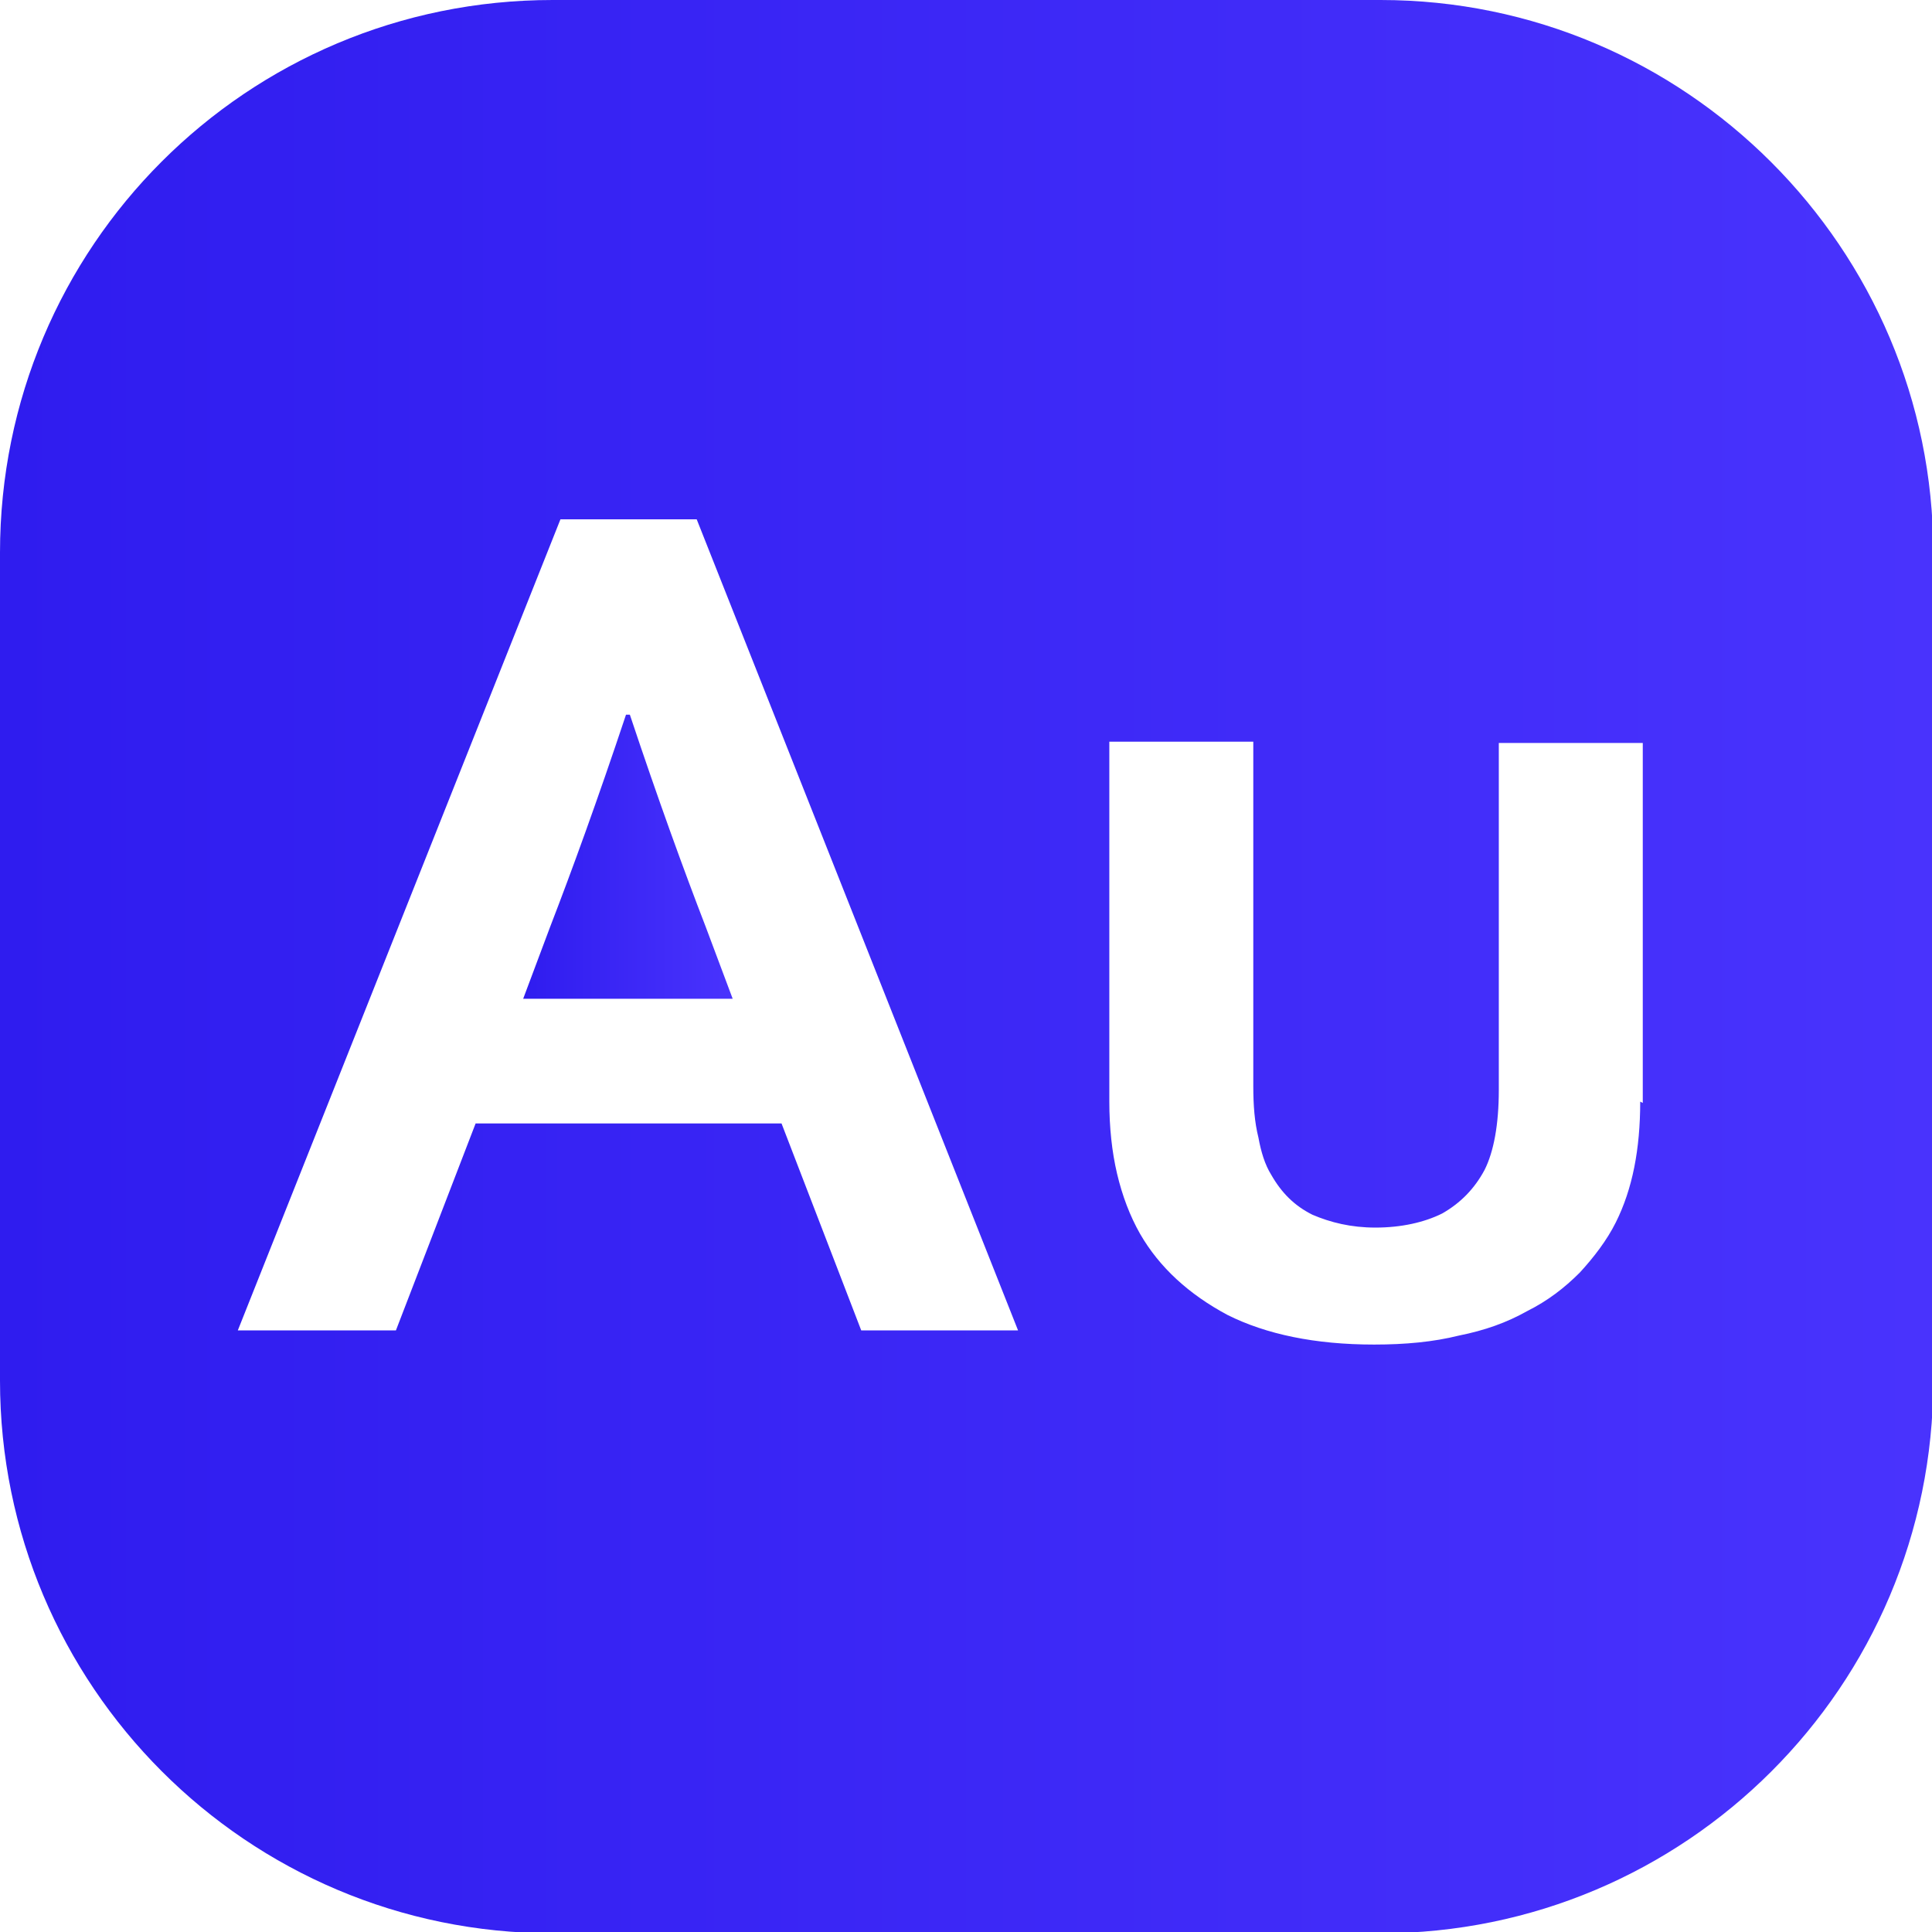 <?xml version="1.0" encoding="UTF-8"?><svg xmlns="http://www.w3.org/2000/svg" xmlns:xlink="http://www.w3.org/1999/xlink" viewBox="0 0 15.03 15.03"><defs><style>.f{fill:url(#d);}.g{fill:url(#e);}</style><linearGradient id="d" x1="4.07" y1="6.67" x2="5.7" y2="6.67" gradientTransform="matrix(1, 0, 0, 1, 0, 0)" gradientUnits="userSpaceOnUse"><stop offset="0" stop-color="#2f1cef"/><stop offset="1" stop-color="#4933fd"/></linearGradient><linearGradient id="e" x1="0" y1="7.52" x2="15.03" y2="7.52" xlink:href="#d"/></defs><g id="a"/><g id="b"><g id="c"><g><path class="f" d="M4.9,5.56c.22,.66,.42,1.21,.59,1.65l.21,.56h-1.63l.21-.56c.17-.44,.37-.99,.59-1.65h.02Z"/><path class="g" d="M10.74,0H4.3C1.92,0,0,1.92,0,4.3v6.44c0,2.37,1.92,4.3,4.3,4.3h6.44c2.37,0,4.3-1.92,4.3-4.3V4.3c0-2.37-1.93-4.3-4.3-4.3ZM6.7,10.35l-.62-1.61H3.7l-.62,1.61H1.85l2.51-6.31h1.06l2.5,6.31h-1.22Zm6.06-1.78c0,.37-.06,.68-.19,.94-.07,.14-.17,.27-.28,.39-.12,.12-.25,.22-.41,.3-.16,.09-.33,.15-.53,.19-.2,.05-.42,.07-.66,.07-.46,0-.84-.08-1.14-.23-.3-.16-.53-.37-.68-.63-.08-.14-.14-.3-.18-.47s-.06-.36-.06-.56v-2.8h1.12v2.68c0,.15,.01,.28,.04,.4,.02,.11,.05,.21,.1,.29,.08,.14,.18,.24,.32,.31,.14,.06,.3,.1,.49,.1,.2,0,.38-.04,.52-.11,.14-.08,.25-.19,.33-.34,.07-.14,.11-.35,.11-.62v-2.7h1.12v2.8Z"/></g></g></g></svg>